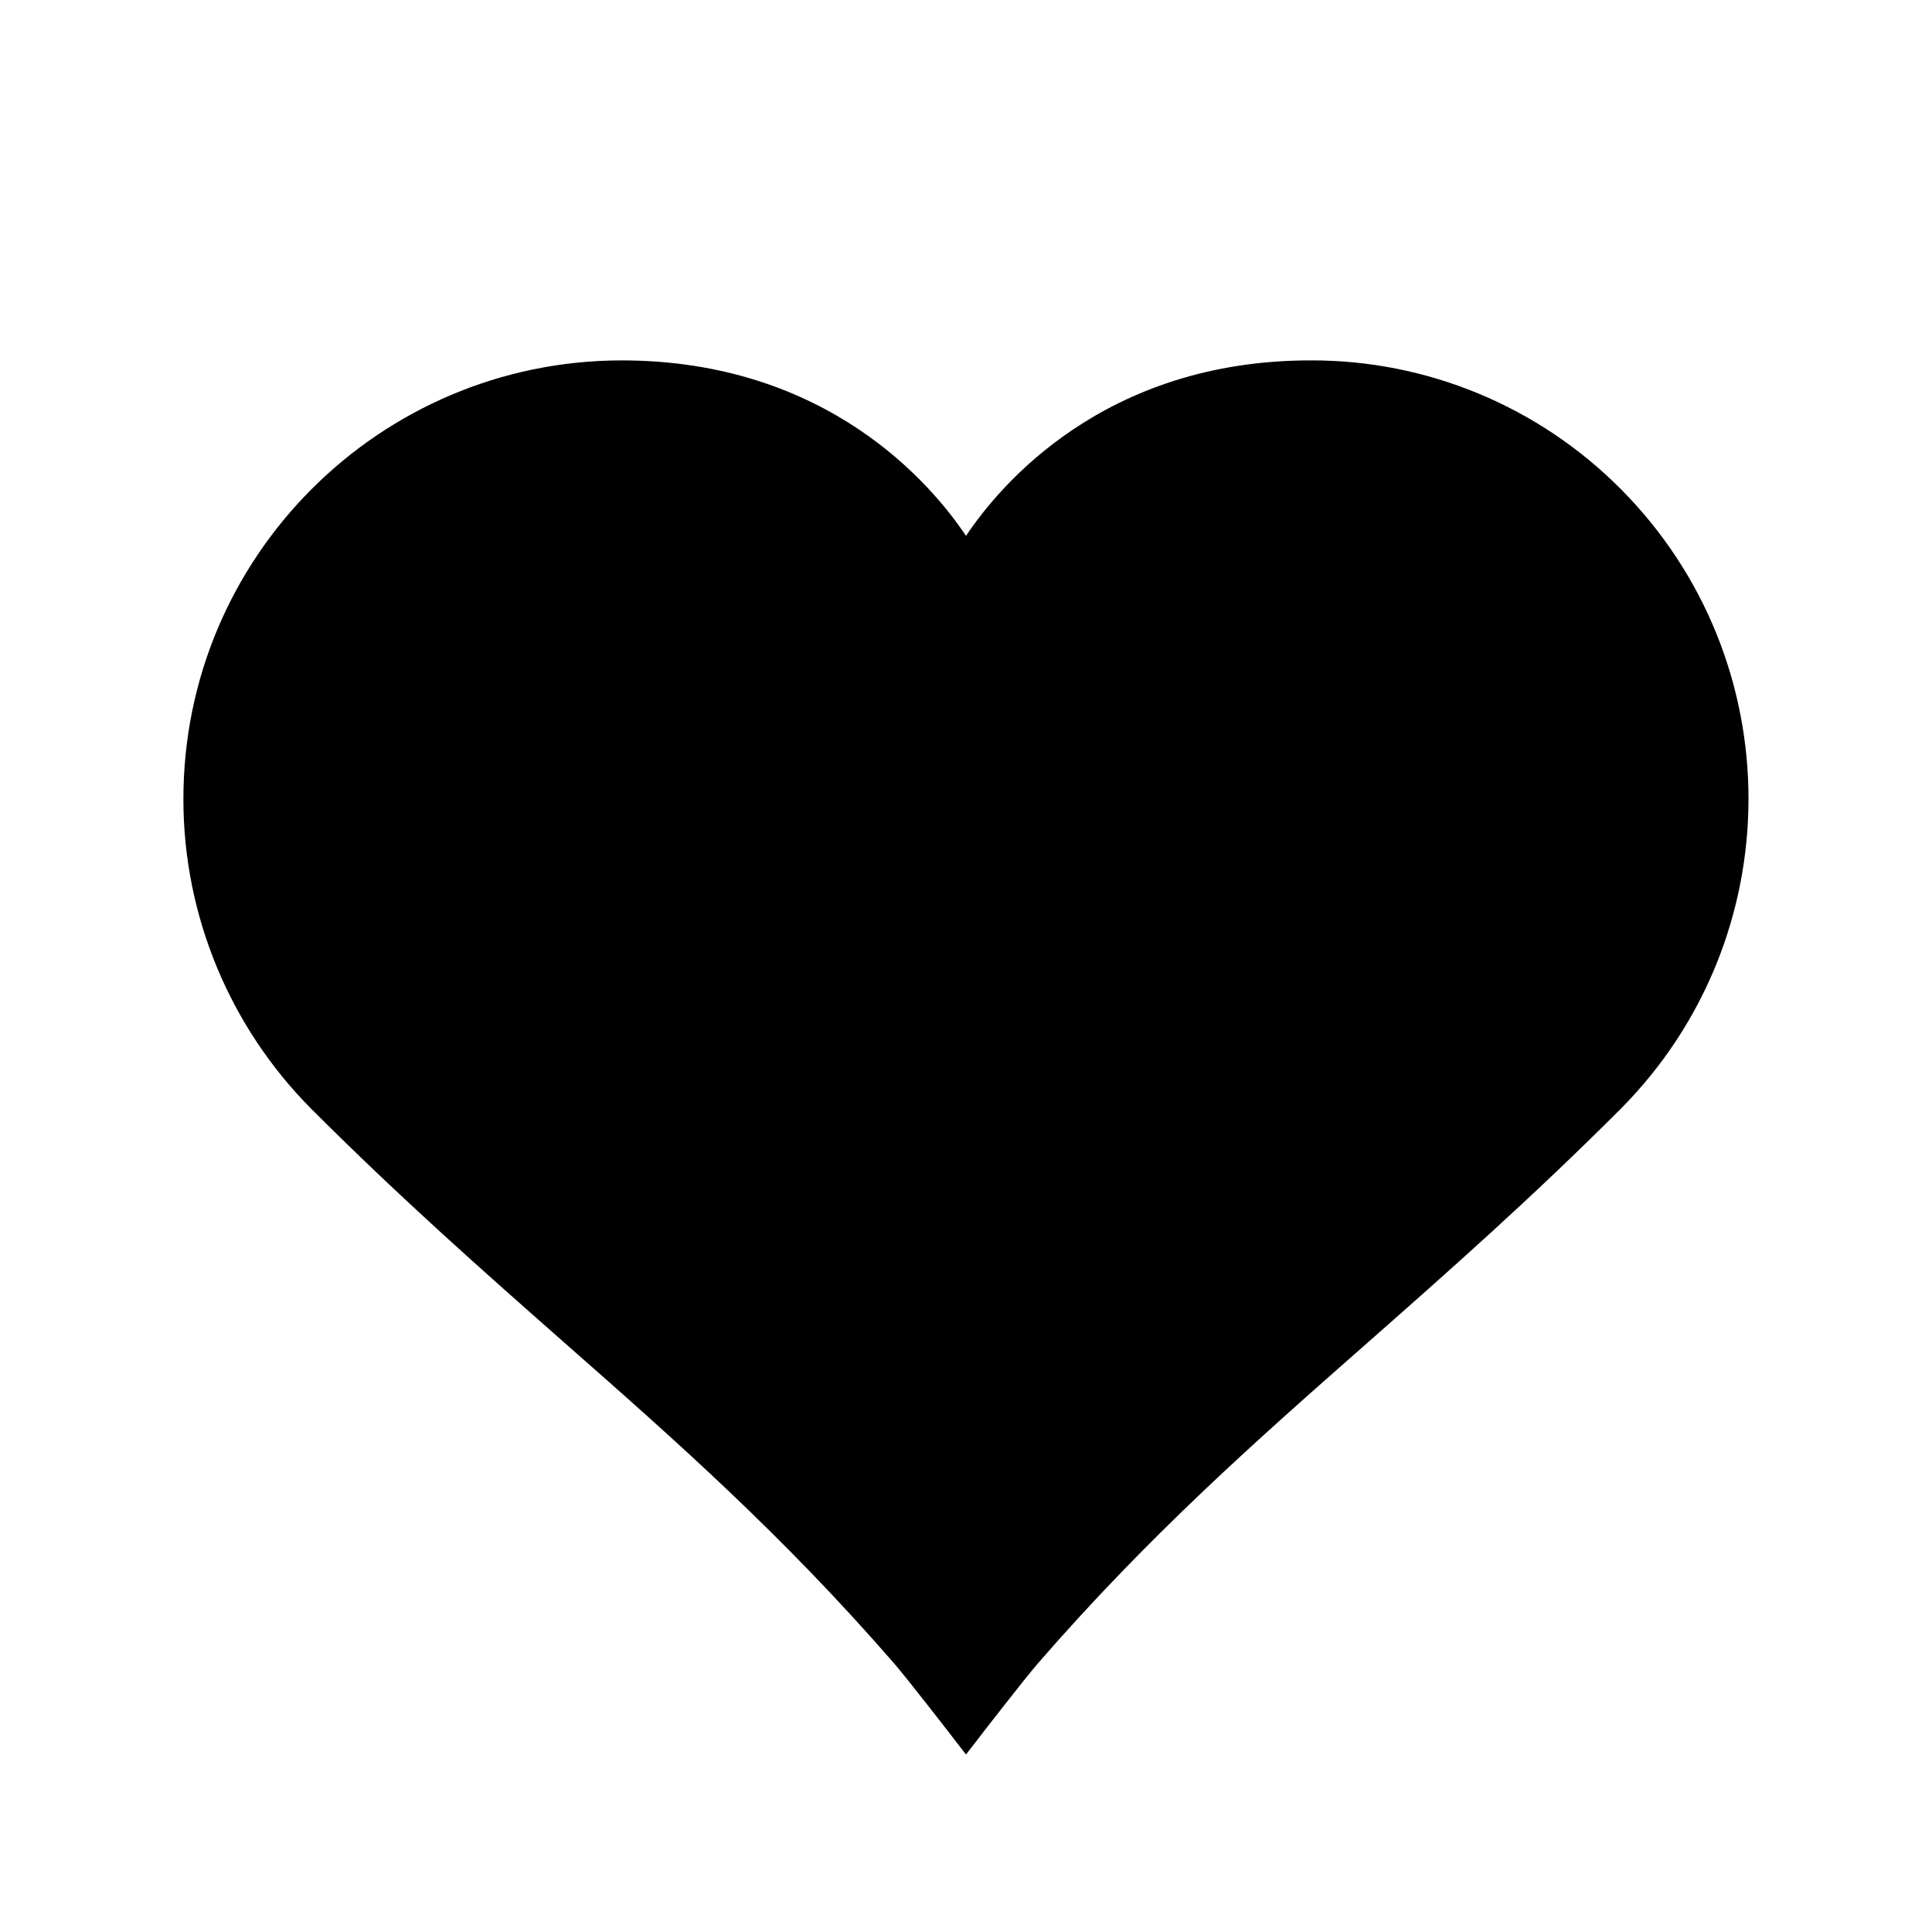 <?xml version="1.0" encoding="utf-8"?>
<!-- Generator: Adobe Illustrator 21.0.2, SVG Export Plug-In . SVG Version: 6.00 Build 0)  -->
<svg version="1.1" id="Layer_1" xmlns="http://www.w3.org/2000/svg" xmlns:xlink="http://www.w3.org/1999/xlink" x="0px" y="0px"
	 viewBox="0 0 513 512" style="enable-background:new 0 0 513 512;" xml:space="preserve">
<title>heart-o</title>
<path d="M430.3,129.8c-21.8-21.9-51.4-34.2-82.3-34.1c-55,0-82.7,33.4-91.5,46.6c-8.8-13.2-36.5-46.6-91.5-46.6H165
	C100.7,95.8,48.6,148,48.7,212.3c0,30.8,12.3,60.4,34,82.2c23.9,23.9,45.8,43.2,67,61.9c29.9,26.3,58.1,51.2,87.7,85.3
	c3.4,3.9,16.2,20.4,16.3,20.6l2.8,3.6l2.8-3.6c0.1-0.2,12.9-16.7,16.3-20.6c29.6-34.1,57.8-59,87.7-85.3c21.2-18.7,43.1-38,67-61.9
	C475.6,248.9,475.6,175.3,430.3,129.8L430.3,129.8z"/>
</svg>
